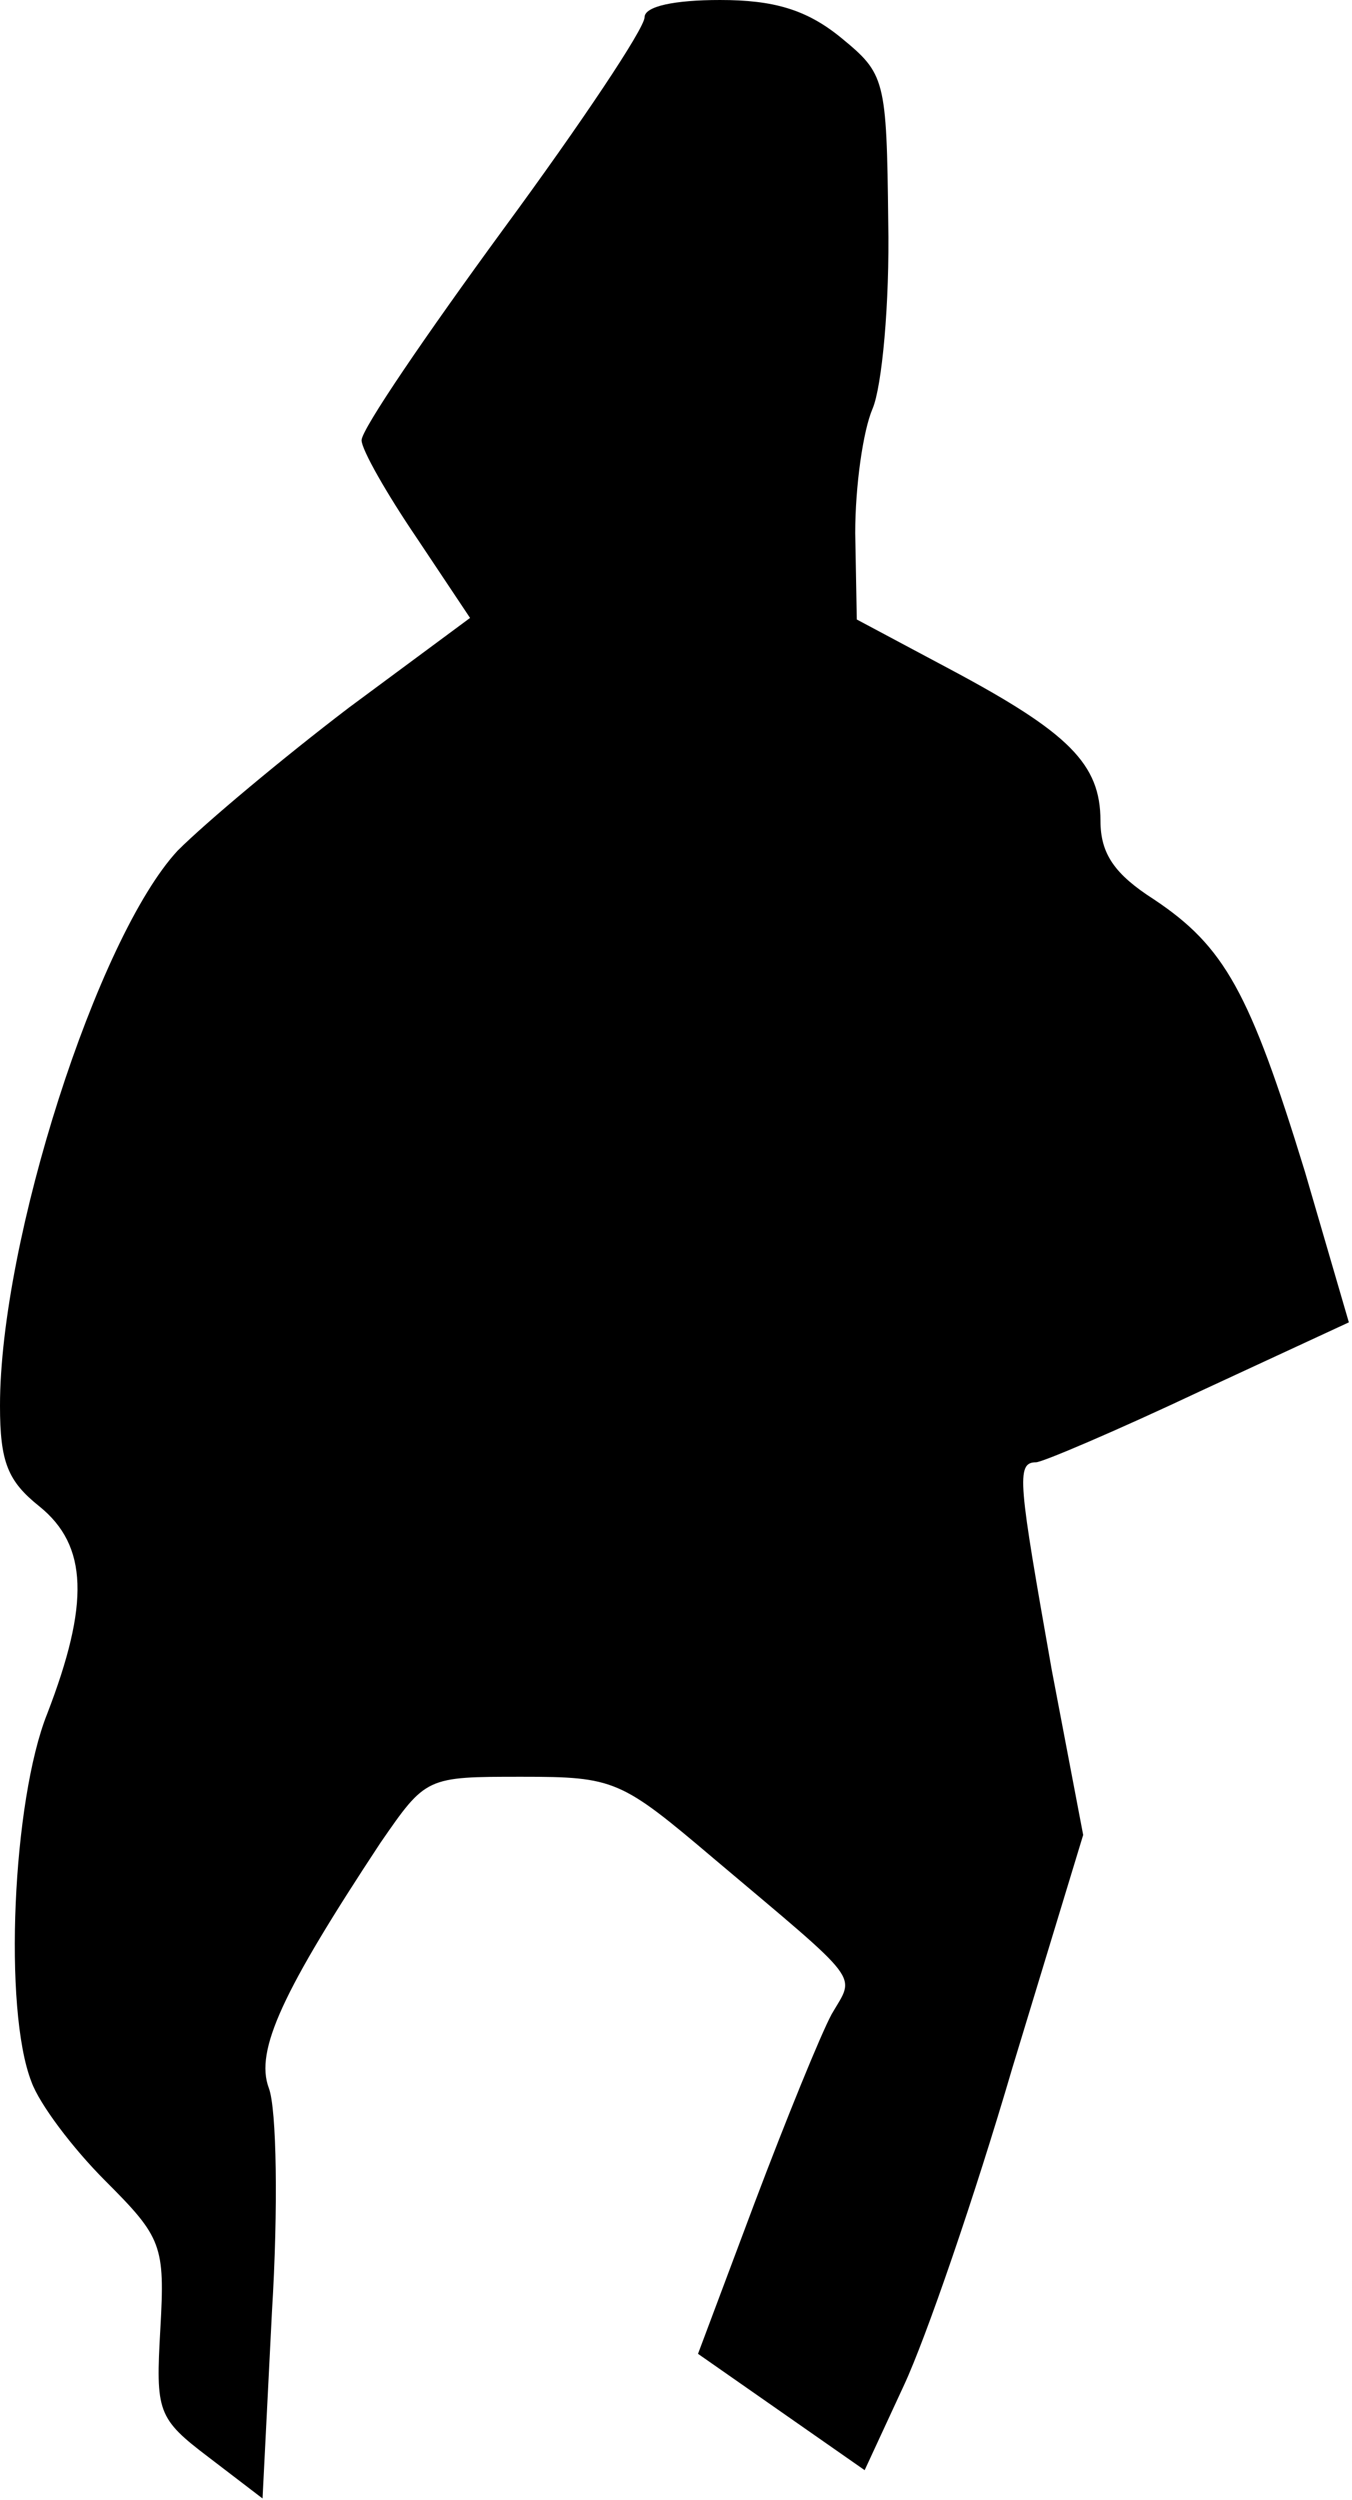 <?xml version="1.0" standalone="no"?>
<!DOCTYPE svg PUBLIC "-//W3C//DTD SVG 20010904//EN"
 "http://www.w3.org/TR/2001/REC-SVG-20010904/DTD/svg10.dtd">
<svg version="1.0" xmlns="http://www.w3.org/2000/svg"
 width="86pt" height="159pt" viewBox="0 0 86 159"
 preserveAspectRatio="xMidYMid meet">
<g transform="translate(0,159) scale(0.1,-0.1)"
fill="#000000" stroke="none">
<path fill="#000000" stroke="none" d="M410 1579 c0 -7 -40 -67 -90 -135 -49
-67 -90 -127 -90 -134 0 -6 16 -34 35 -62 l34 -51 -77 -57 c-42 -32 -91 -73
-109 -91 -51 -55 -113 -248 -113 -353 0 -36 5 -48 25 -64 31 -25 32 -62 5
-132 -22 -55 -28 -188 -10 -234 5 -14 26 -42 47 -63 36 -36 38 -41 35 -94 -3
-53 -2 -57 31 -82 l34 -26 6 119 c4 65 3 129 -2 142 -9 24 9 62 71 156 29 42
29 42 90 42 59 0 63 -2 122 -52 96 -81 90 -73 75 -99 -7 -13 -29 -67 -49 -120
l-36 -96 53 -37 53 -37 25 54 c14 30 45 120 69 202 l45 148 -20 105 c-21 119
-23 132 -10 132 4 0 51 20 104 45 l95 44 -28 96 c-35 114 -51 143 -96 173 -25
16 -34 29 -34 50 0 36 -20 56 -95 96 l-60 32 -1 55 c0 30 5 65 11 79 6 14 11
67 10 119 -1 91 -2 94 -30 117 -22 18 -43 24 -77 24 -29 0 -48 -4 -48 -11z"/>
</g>
</svg>
